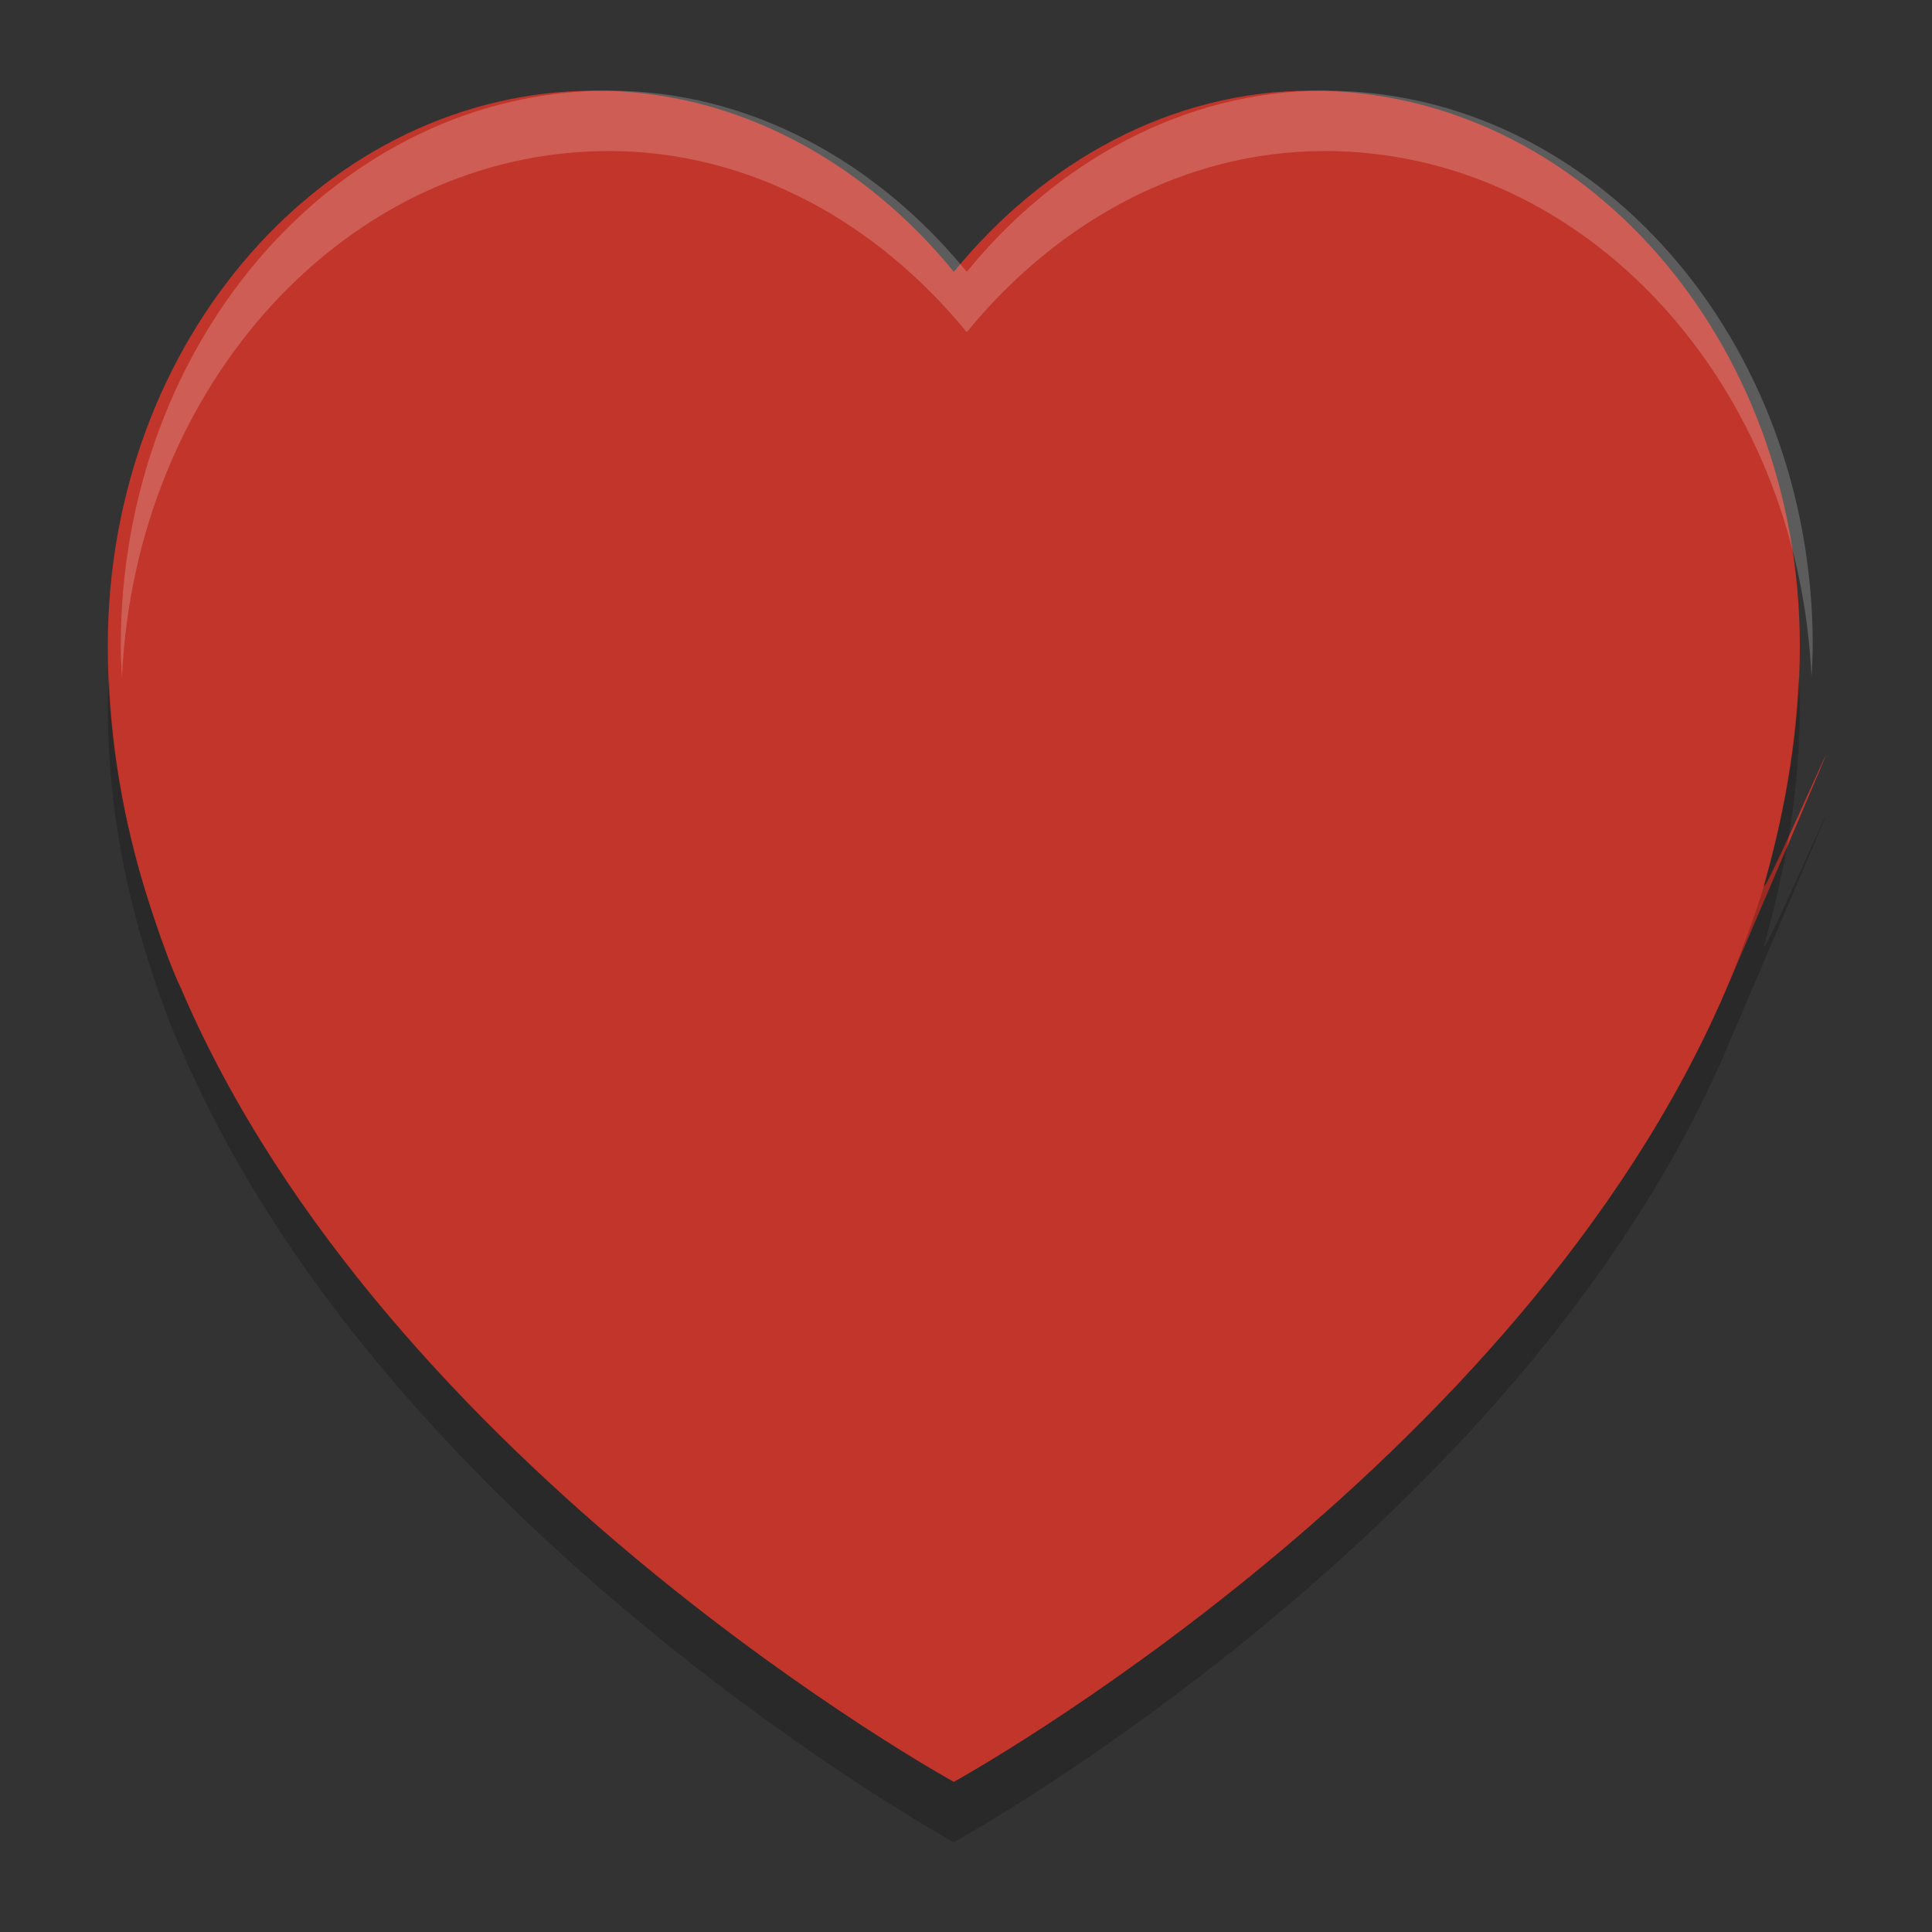 <?xml version="1.0" encoding="UTF-8" standalone="no"?>
<!-- Created with Inkscape (http://www.inkscape.org/) -->

<svg
   xmlns:dc="http://purl.org/dc/elements/1.1/"
   xmlns:cc="http://creativecommons.org/ns#"
   xmlns:rdf="http://www.w3.org/1999/02/22-rdf-syntax-ns#"
   xmlns:svg="http://www.w3.org/2000/svg"
   xmlns="http://www.w3.org/2000/svg"
   xmlns:sodipodi="http://sodipodi.sourceforge.net/DTD/sodipodi-0.dtd"
   xmlns:inkscape="http://www.inkscape.org/namespaces/inkscape"
   width="128"
   height="128"
   viewBox="0 0 128 128"
   id="svg2"
   version="1.1"
   inkscape:version="0.92.2 5c3e80d, 2017-08-06"
   sodipodi:docname="donate.svg">
  <rect x="0" y="0" width="128" height="128" fill="#333333" stroke="none"/>
  <defs
     id="defs4" />
  <sodipodi:namedview
     id="base"
     pagecolor="#ffffff"
     bordercolor="#666666"
     borderopacity="1.0"
     inkscape:pageopacity="0.0"
     inkscape:pageshadow="2"
     inkscape:zoom="2.52183"
     inkscape:cx="80.862692"
     inkscape:cy="64.179354"
     inkscape:document-units="px"
     inkscape:current-layer="layer1"
     showgrid="false"
     units="px"
     showguides="true"
     inkscape:guide-bbox="true"
     inkscape:window-width="1366"
     inkscape:window-height="694"
     inkscape:window-x="0"
     inkscape:window-y="48"
     inkscape:window-maximized="1">
    <inkscape:grid
       type="xygrid"
       id="grid4136"
       empspacing="4" />
    <sodipodi:guide
       position="8,140"
       orientation="1,0"
       id="guide4138"
       inkscape:label="Margin Left"
       inkscape:color="rgb(0,0,255)"
       inkscape:locked="false" />
    <sodipodi:guide
       position="120,140"
       orientation="1,0"
       id="guide4140"
       inkscape:label="Margin Right"
       inkscape:color="rgb(0,0,255)"
       inkscape:locked="false" />
    <sodipodi:guide
       position="-20,120"
       orientation="0,1"
       id="guide4142"
       inkscape:label="Margin Top"
       inkscape:color="rgb(0,0,255)"
       inkscape:locked="false" />
    <sodipodi:guide
       position="-16,8"
       orientation="0,1"
       id="guide4144"
       inkscape:label="Margin Bottom"
       inkscape:color="rgb(0,0,255)"
       inkscape:locked="false" />
    <sodipodi:guide
       position="8,8"
       orientation="-0.707,0.707"
       id="guide4146"
       inkscape:locked="false" />
    <sodipodi:guide
       position="72,56"
       orientation="0.707,0.707"
       id="guide4148"
       inkscape:locked="false" />
    <sodipodi:guide
       position="20,140"
       orientation="1,0"
       id="guide4150"
       inkscape:label="Rectangle Left"
       inkscape:color="rgb(0,0,255)"
       inkscape:locked="false" />
    <sodipodi:guide
       position="108,140"
       orientation="1,0"
       id="guide4152"
       inkscape:label="Rectangle Right"
       inkscape:color="rgb(0,0,255)"
       inkscape:locked="false" />
    <sodipodi:guide
       position="-20,116"
       orientation="0,1"
       id="guide4154"
       inkscape:label="Shadow Top"
       inkscape:color="rgb(0,0,255)"
       inkscape:locked="false" />
    <sodipodi:guide
       position="-16,12"
       orientation="0,1"
       id="guide4156"
       inkscape:label="Shadow Bottom"
       inkscape:color="rgb(0,0,255)"
       inkscape:locked="false" />
    <sodipodi:guide
       position="-20,104"
       orientation="0,1"
       id="guide4158"
       inkscape:label="Rectangle Top"
       inkscape:color="rgb(0,0,255)"
       inkscape:locked="false" />
    <sodipodi:guide
       position="-16,24"
       orientation="0,1"
       id="guide4160"
       inkscape:label="Rectangle Bottom"
       inkscape:color="rgb(0,0,255)"
       inkscape:locked="false" />
  </sodipodi:namedview>
  <g
     inkscape:label="Layer 1"
     inkscape:groupmode="layer"
     id="layer1"
     transform="translate(0,-924.362)">
    <g
       id="g859"
       transform="translate(0,-2.434)">
      <g
         style="fill:#c2352a"
         id="g6"
         transform="matrix(0.254,0,0,0.276,7.143,927.92)">
        <g
           id="g4">
          <path
             inkscape:connector-curvature="0"
             id="path2"
             d="m 314.02,17.679 c -36.879,0 -70.09,17.27 -93.344,43.499 -23.26,-26.229 -56.47,-43.499 -93.35,-43.499 -70.322,0 -127.33,59.675 -127.33,133.29 0,19.779 3.338,38.813 9.184,56.989 0,0 5.301,16.4 9.997,25.428 53.671,115.43 201.49,190.28 201.49,190.28 0,0 147.82,-74.852 201.49,-190.28 53.67,-115.428 6.925,-15.38 9.997,-25.428 5.582,-18.26 9.184,-37.21 9.184,-56.989 0,-73.615 -57.008,-133.29 -127.33,-133.29 z" />
        </g>
      </g>
      <g
         style="fill:#ffffff"
         id="g12"
         transform="matrix(0.254,0,0,0.276,8.001,927.92)">
        <g
           id="g10">
          <path
             style="opacity:0.2"
             inkscape:connector-curvature="0"
             id="path8"
             transform="matrix(15.762,0,0,14.5,-31.525,-11.32)"
             d="M 10.078,2 C 5.617,2 2,6.116 2,11.193 2,11.372 2.012,11.548 2.019,11.725 2.235,6.867 5.756,3 10.078,3 12.418,3 14.525,4.191 16,6 17.475,4.191 19.582,3 21.922,3 26.24,3 29.757,6.859 29.979,11.711 29.986,11.538 30,11.368 30,11.193 30,6.116 26.383,2 21.922,2 19.582,2 17.475,3.191 16,5 14.525,3.191 12.418,2 10.078,2 Z" />
        </g>
      </g>
      <g
         id="g18"
         transform="matrix(0.254,0,0,0.276,7.143,931.915)">
        <g
           id="g16">
          <path
             style="opacity:0.2"
             inkscape:connector-curvature="0"
             id="path14"
             transform="matrix(15.762,0,0,14.5,-31.525,-11.32)"
             d="m 29.979,10.711 c -0.05,1.177 -0.252,2.314 -0.561,3.412 -0.195,0.693 -0.635,1.754 -0.635,1.754 C 25.378,23.838 16,29 16,29 16,29 6.622,23.838 3.217,15.877 2.919,15.254 2.582,14.123 2.582,14.123 2.26,13.034 2.067,11.898 2.019,10.725 2.013,10.881 2,11.035 2,11.193 c 0,1.364 0.211,2.676 0.582,3.93 0,0 0.337,1.131 0.635,1.754 3.405,7.961 12.783,13.123 12.783,13.123 0,0 9.378,-5.162 12.783,-13.123 3.405,-7.961 0.44,-1.061 0.635,-1.754 0.354,-1.259 0.582,-2.566 0.582,-3.93 0,-0.162 -0.014,-0.322 -0.021,-0.482 z" />
        </g>
      </g>
    </g>
  </g>
</svg>
